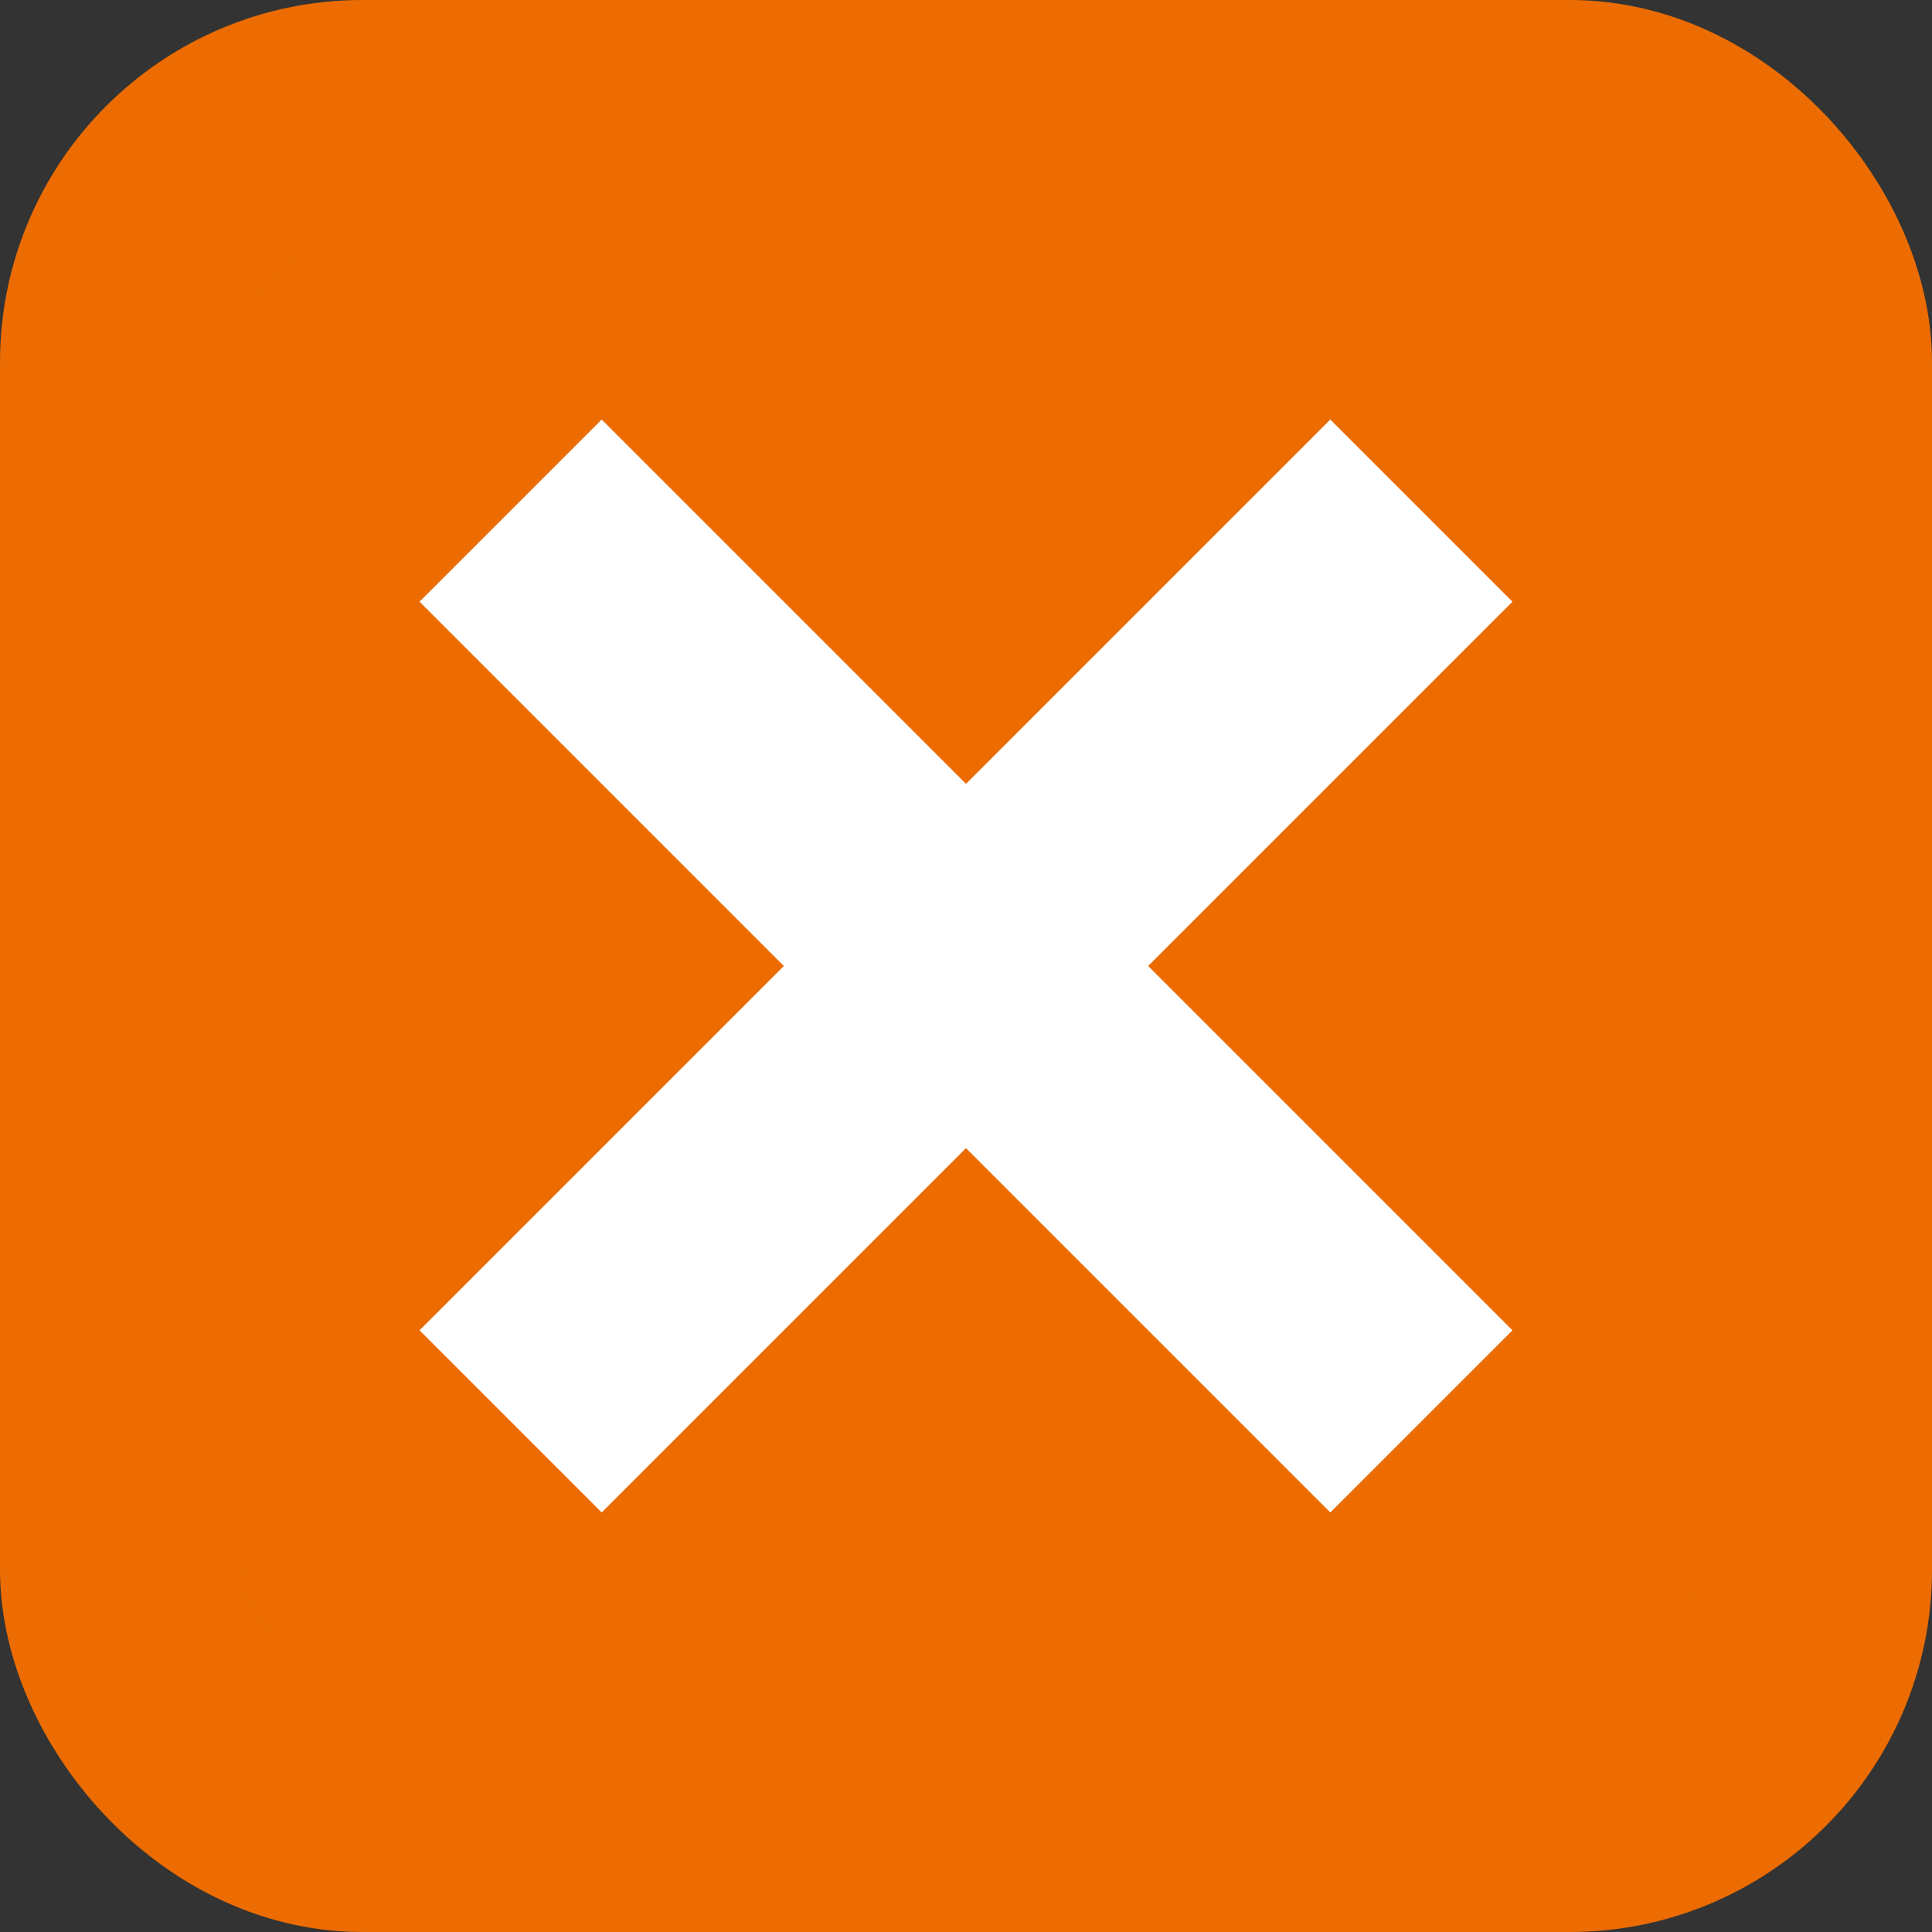 <?xml version="1.0" encoding="UTF-8"?>
<svg width="24px" height="24px" viewBox="0 0 24 24" version="1.1" xmlns="http://www.w3.org/2000/svg" xmlns:xlink="http://www.w3.org/1999/xlink">
    <rect x="0" y="0" width="24" height="24" fill="#333333" stroke="none"/>
    <title>Icon/ img_delete</title>
    <g id="Icon/-img_delete" stroke="none" stroke-width="1" fill="none" fill-rule="evenodd">
        <rect id="Rectangle" stroke="#EC6C01" stroke-width="3" fill="#EC6C01" x="1.5" y="1.5" width="21" height="21" rx="3"></rect>
        <path d="M13.6,4 L13.6,10.4 L20,10.4 L20,13.6 L13.6,13.6 L13.6,20 L10.4,20 L10.4,13.6 L4,13.6 L4,10.4 L10.4,10.4 L10.4,4 L13.6,4 Z" id="Combined-Shape" fill="#FFFFFF" transform="translate(12, 12) rotate(45) translate(-12, -12) "></path>
    </g>
</svg>